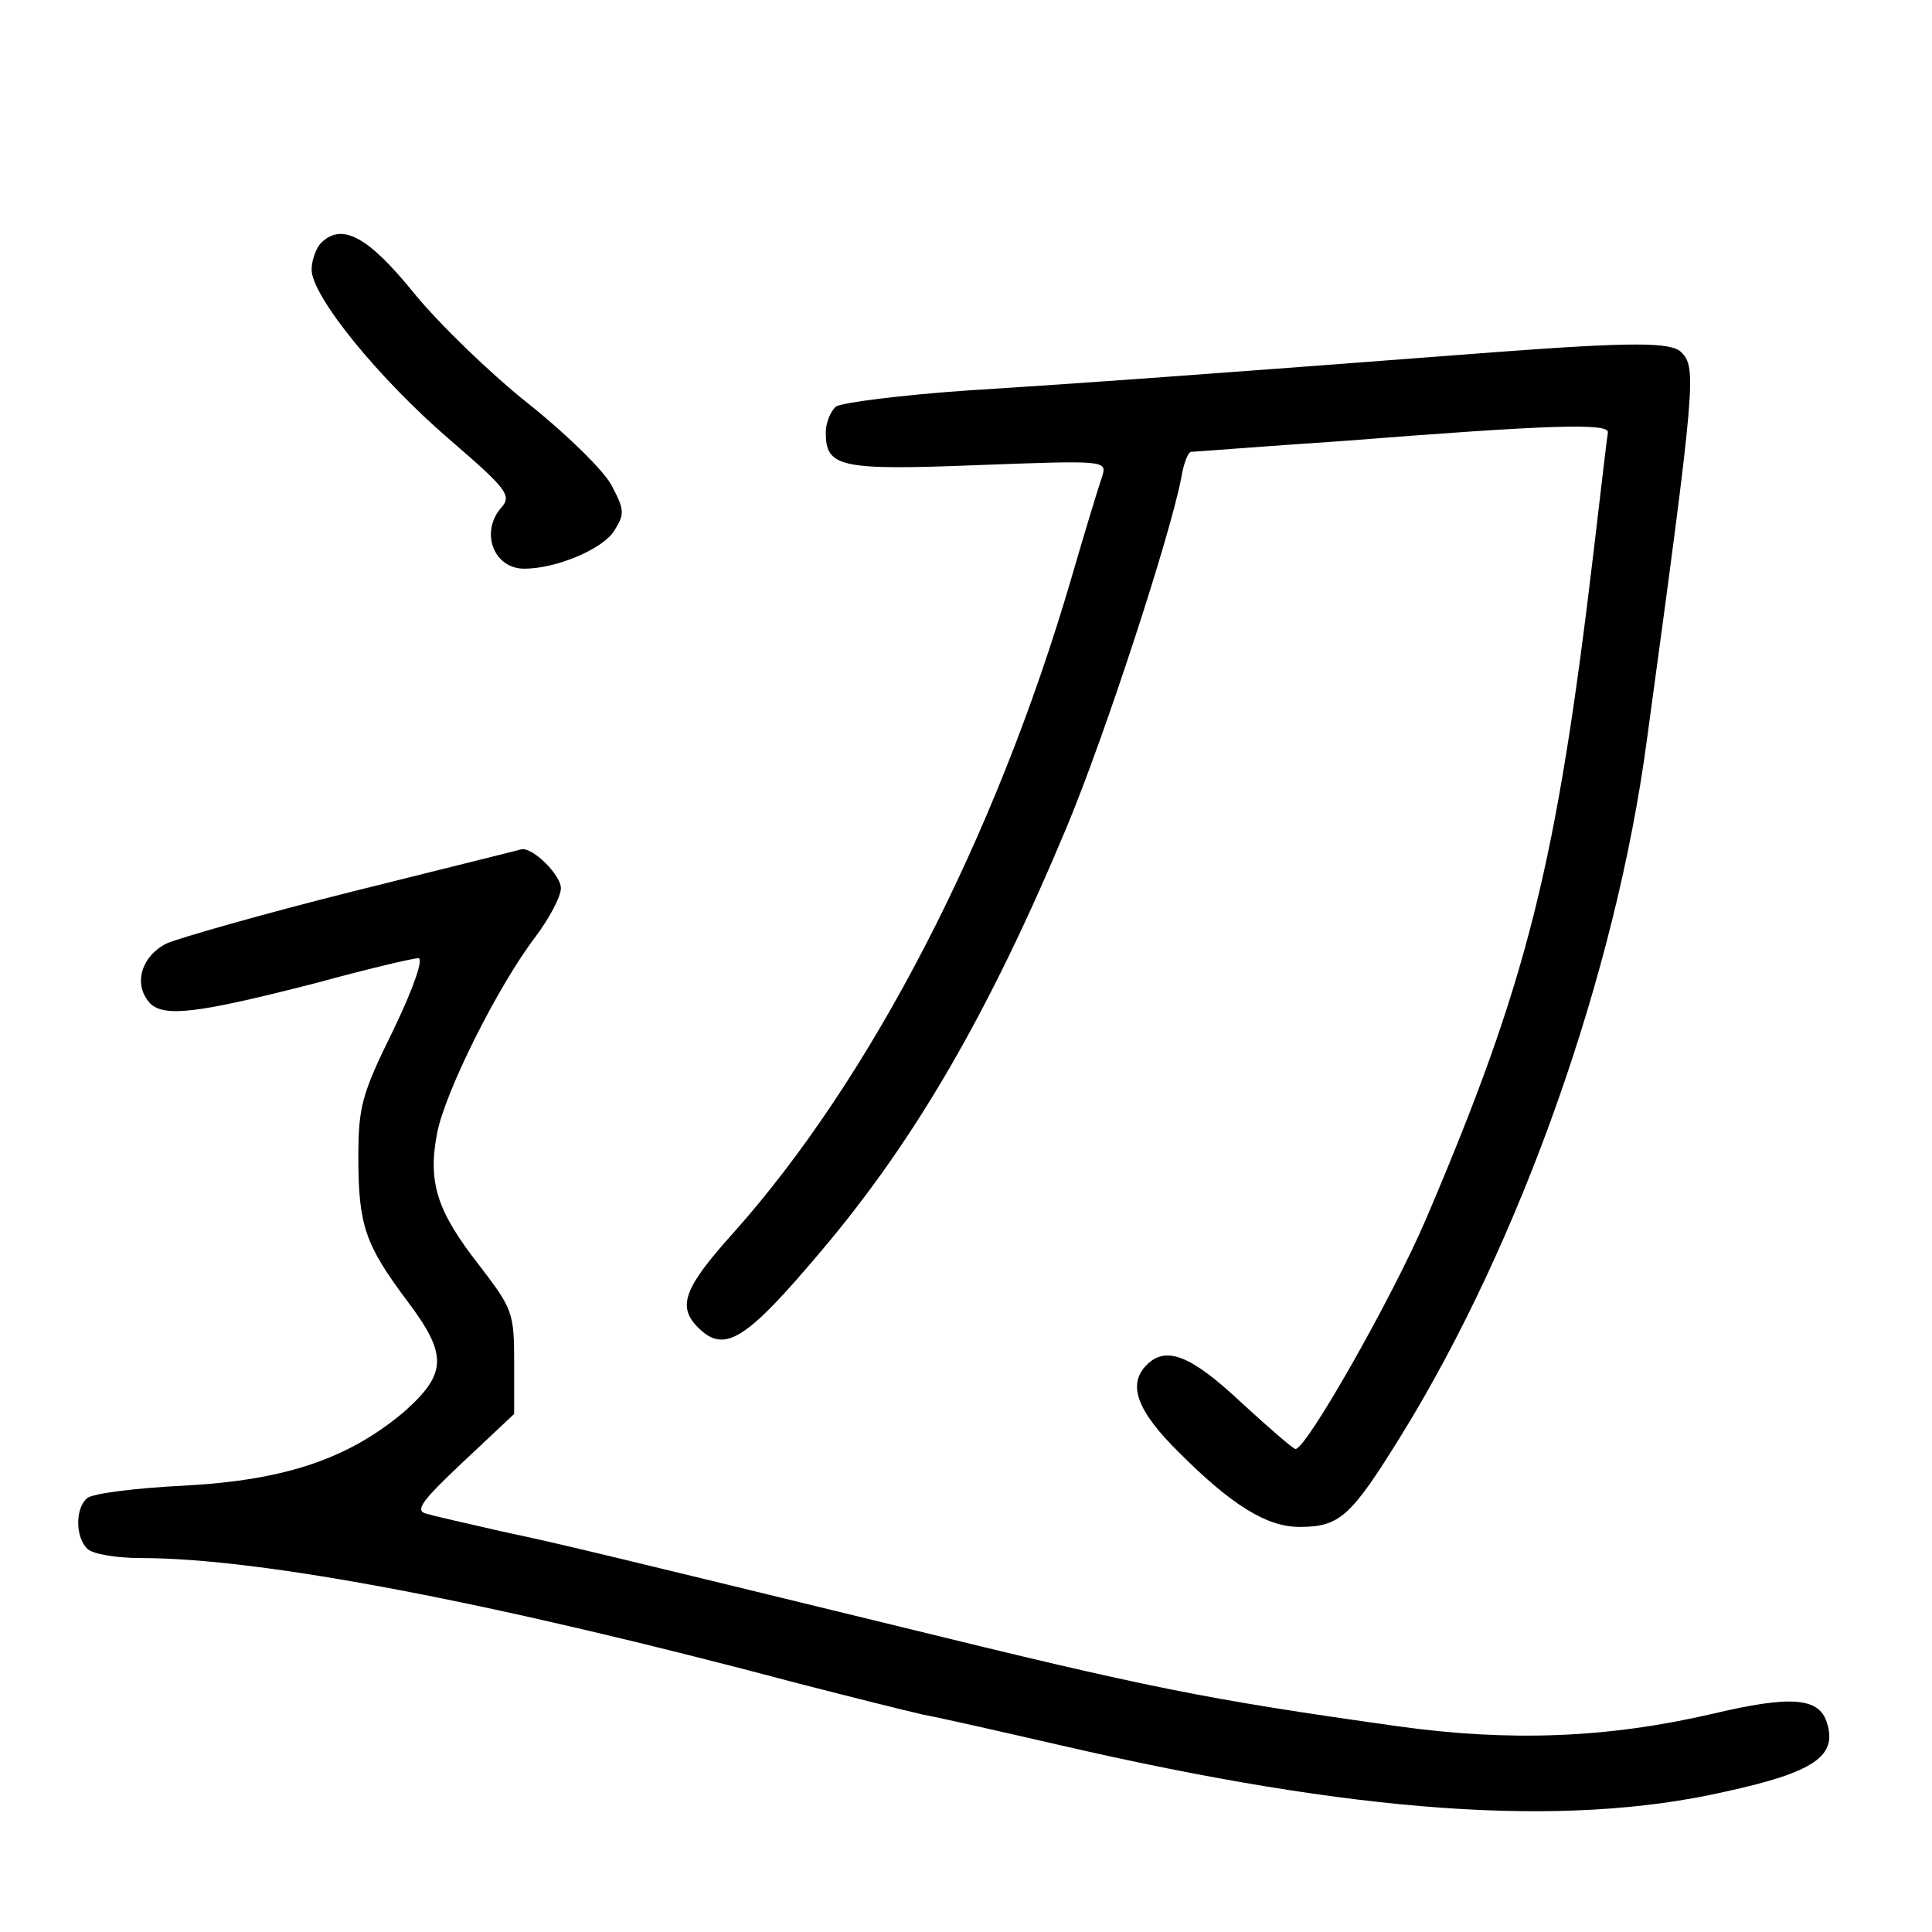 <?xml version="1.0" standalone="no"?>
<!DOCTYPE svg PUBLIC "-//W3C//DTD SVG 20010904//EN"
 "http://www.w3.org/TR/2001/REC-SVG-20010904/DTD/svg10.dtd">
<svg version="1.0" xmlns="http://www.w3.org/2000/svg"
 width="248pt" height="248pt" viewBox="0 0 248 248"
 preserveAspectRatio="xMidYMid meet">
<g transform="translate(0,248) scale(0.1,-0.1)"
fill="#000000" stroke="none">
<path d="M412 2168 c-6 -6 -12 -22 -12 -34 0 -34 86 -140 178 -219 72 -62 79
-71 66 -86 -28 -31 -11 -79 29 -79 41 0 100 25 115 48 14 22 14 27 -3 59 -10
19 -58 66 -107 105 -48 38 -114 102 -146 141 -59 73 -93 92 -120 65z"/>
<path d="M1920 2028 c-379 -29 -532 -40 -675 -49 -88 -6 -166 -16 -172 -21 -7
-6 -13 -21 -13 -33 0 -45 18 -49 196 -42 162 6 165 6 159 -14 -4 -11 -22 -70
-40 -132 -98 -335 -258 -643 -434 -840 -63 -70 -72 -94 -45 -121 34 -34 61
-17 158 98 122 144 217 309 316 546 49 118 131 369 146 445 3 19 9 35 13 35 3
0 92 7 196 14 266 21 340 23 339 11 -1 -5 -9 -73 -18 -150 -48 -406 -85 -554
-216 -861 -43 -100 -153 -294 -167 -294 -3 0 -34 27 -70 60 -64 60 -96 73
-121 48 -25 -25 -13 -59 42 -113 67 -67 112 -95 154 -95 52 0 66 13 131 118
153 248 275 592 315 892 63 462 64 478 44 498 -13 13 -64 13 -238 0z"/>
<path d="M454 1336 c-116 -29 -224 -60 -240 -67 -32 -16 -43 -51 -23 -75 17
-21 62 -15 214 24 66 18 125 32 132 32 7 0 -6 -38 -32 -92 -41 -83 -45 -99
-45 -164 0 -87 9 -112 62 -183 53 -70 52 -94 -3 -143 -71 -60 -152 -88 -282
-95 -62 -3 -118 -10 -125 -16 -15 -12 -16 -49 0 -65 7 -7 38 -12 69 -12 156 0
453 -57 844 -161 66 -17 138 -35 160 -40 22 -4 101 -22 175 -39 381 -88 647
-107 854 -60 115 25 145 46 131 89 -10 32 -46 35 -147 11 -134 -31 -259 -36
-403 -16 -249 35 -318 49 -640 128 -361 88 -434 106 -510 122 -44 10 -88 20
-98 23 -15 4 -5 17 47 66 l66 62 0 66 c0 64 -2 69 -45 125 -54 69 -66 106 -54
169 10 53 78 189 126 252 18 24 33 52 33 63 0 16 -34 51 -50 50 -3 -1 -100
-25 -216 -54z"/>
</g>
</svg>
